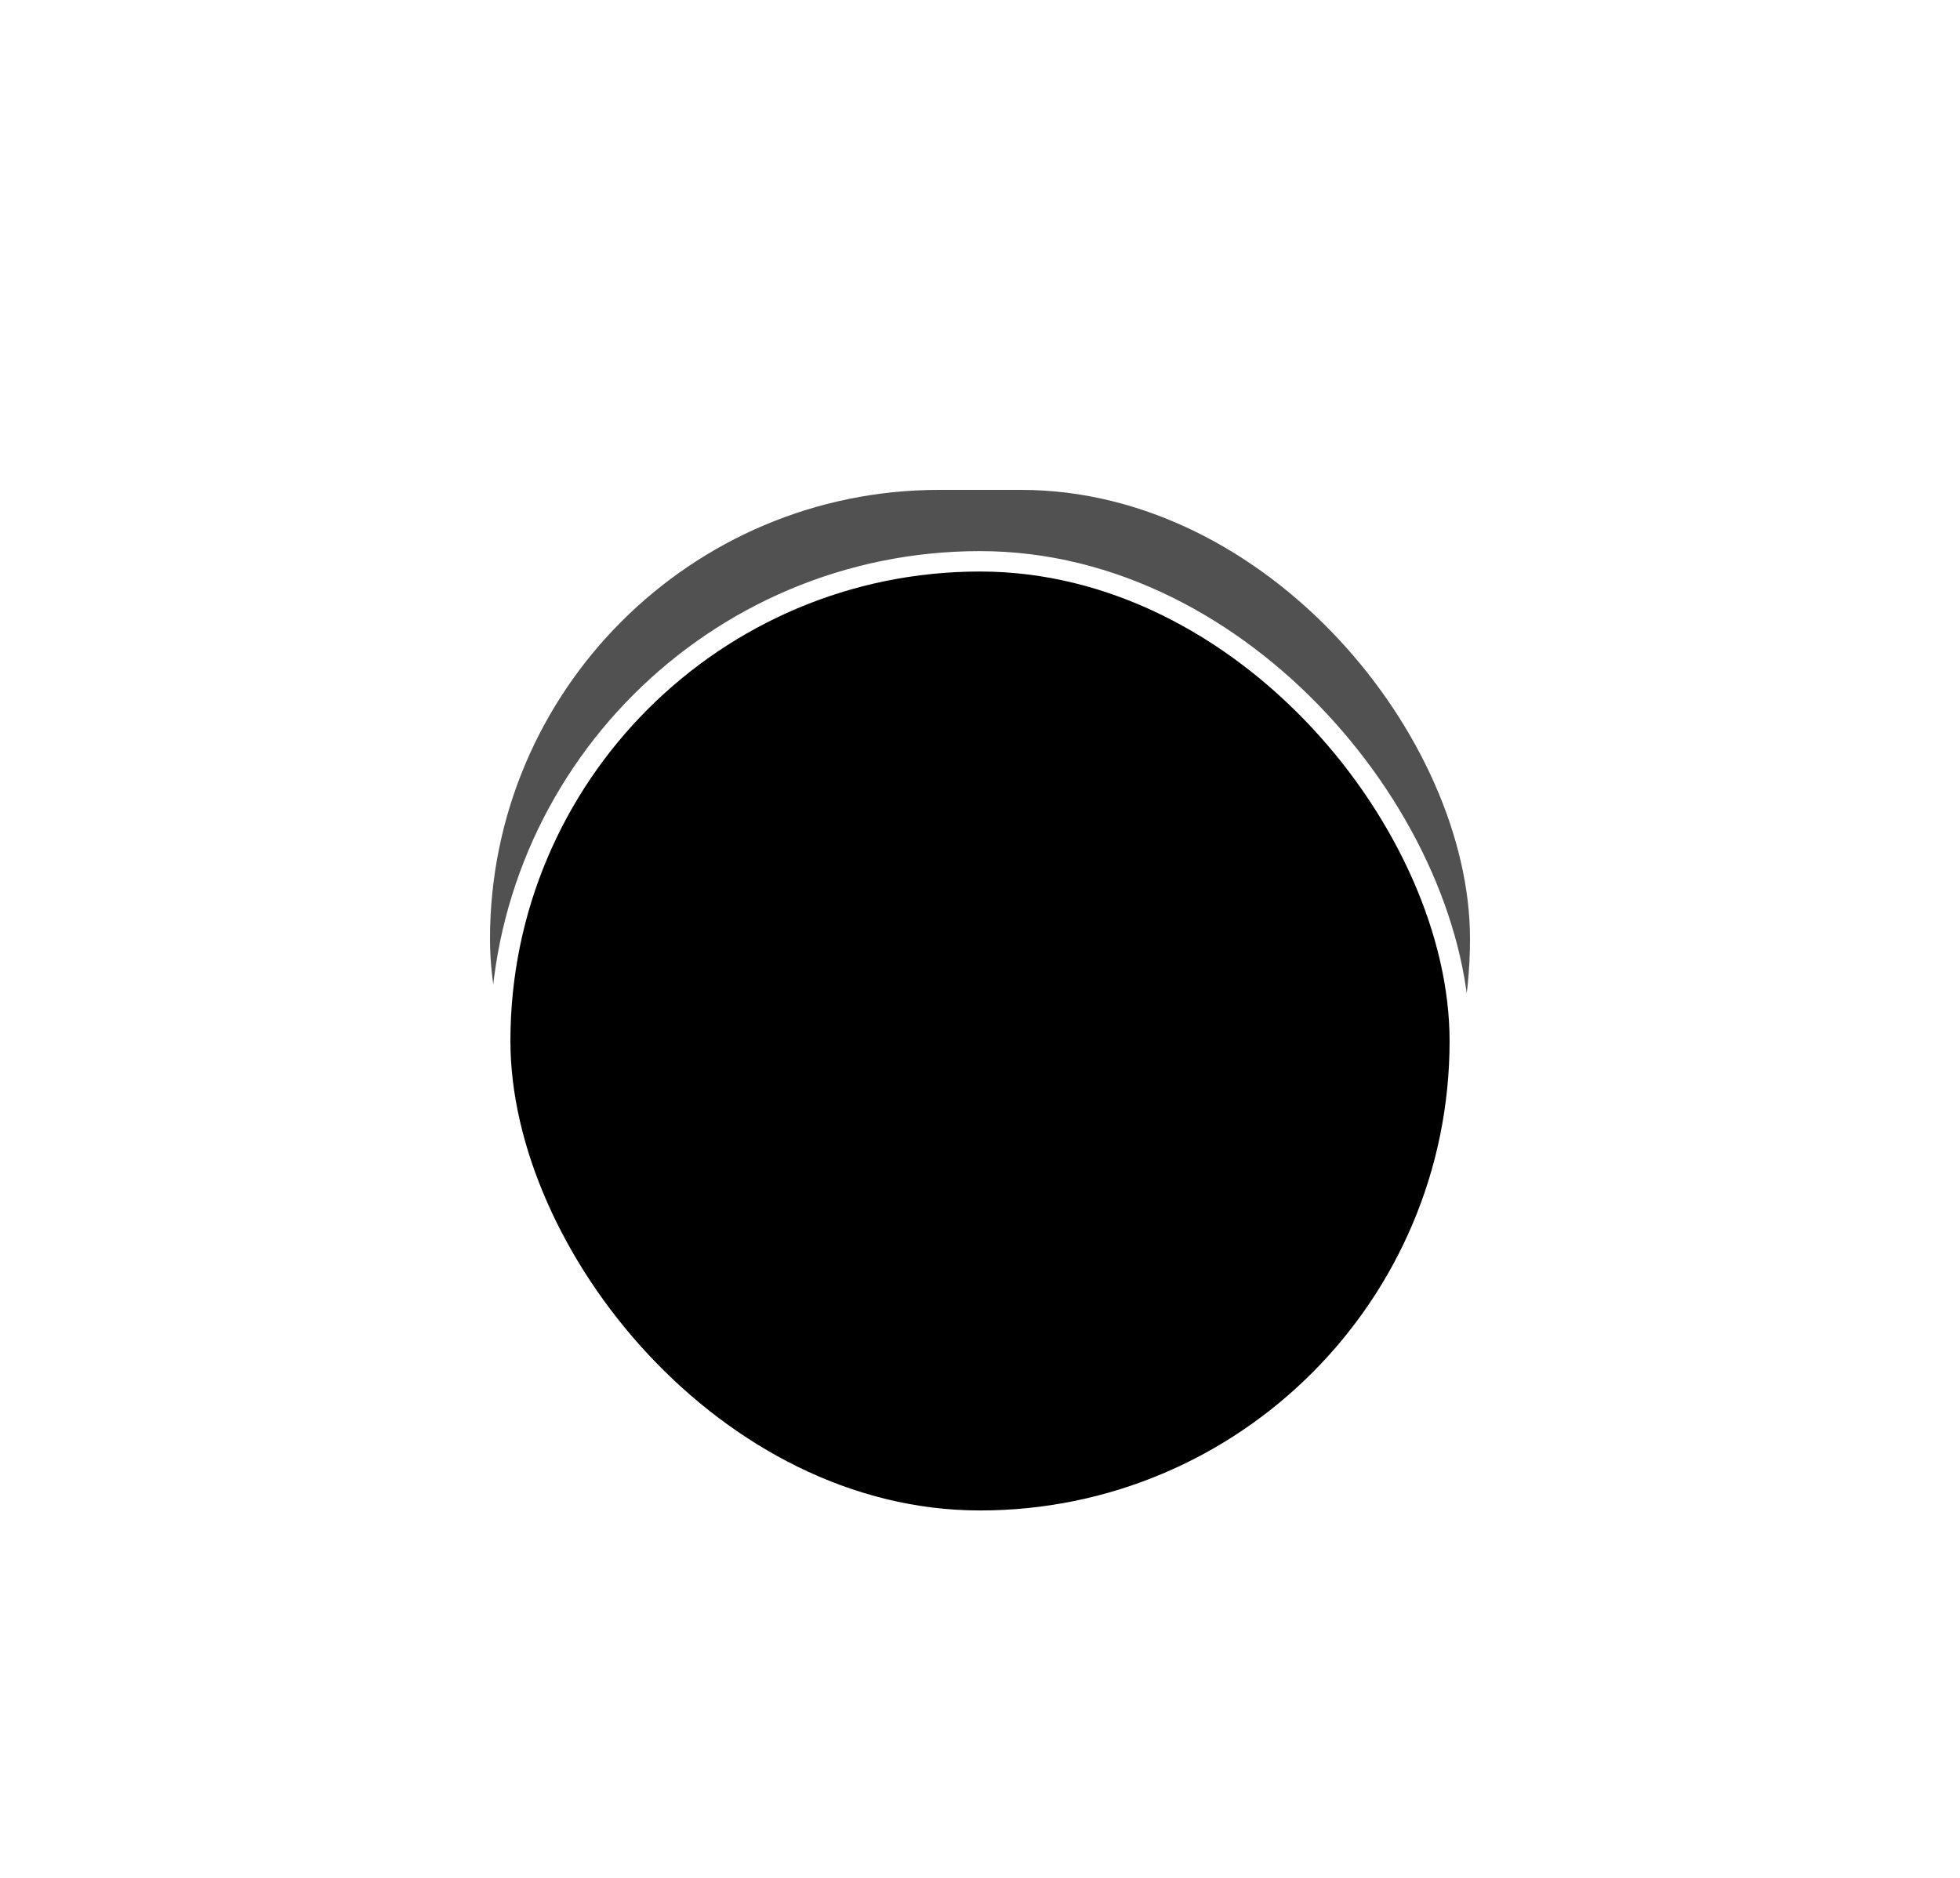 <svg width="96" height="92" viewBox="0 0 96 92" fill="none" xmlns="http://www.w3.org/2000/svg">
<g id="Question">
<g id="Shadow" opacity="0.68" filter="url(#filter0_f_69_1719)">
<rect x="24" y="24" width="48" height="44" rx="22" fill="#141522" fill-opacity="0.07" style="fill:#141522;fill:color(display-p3 0.078 0.082 0.133);fill-opacity:0.07;"/>
</g>
<rect id="Bg" x="24.5" y="27.5" width="47" height="47" rx="23.5" fill="#3674CB" stroke="white" style="fill:#3674CB;fill:color(display-p3 0.212 0.455 0.796);fill-opacity:1;stroke:white;stroke:white;stroke-opacity:1;"/>
</g>
<defs>
<filter id="filter0_f_69_1719" x="0" y="0" width="96" height="92" filterUnits="userSpaceOnUse" color-interpolation-filters="sRGB">
<feFlood flood-opacity="0" result="BackgroundImageFix"/>
<feBlend mode="normal" in="SourceGraphic" in2="BackgroundImageFix" result="shape"/>
<feGaussianBlur stdDeviation="12" result="effect1_foregroundBlur_69_1719"/>
</filter>
</defs>
</svg>
